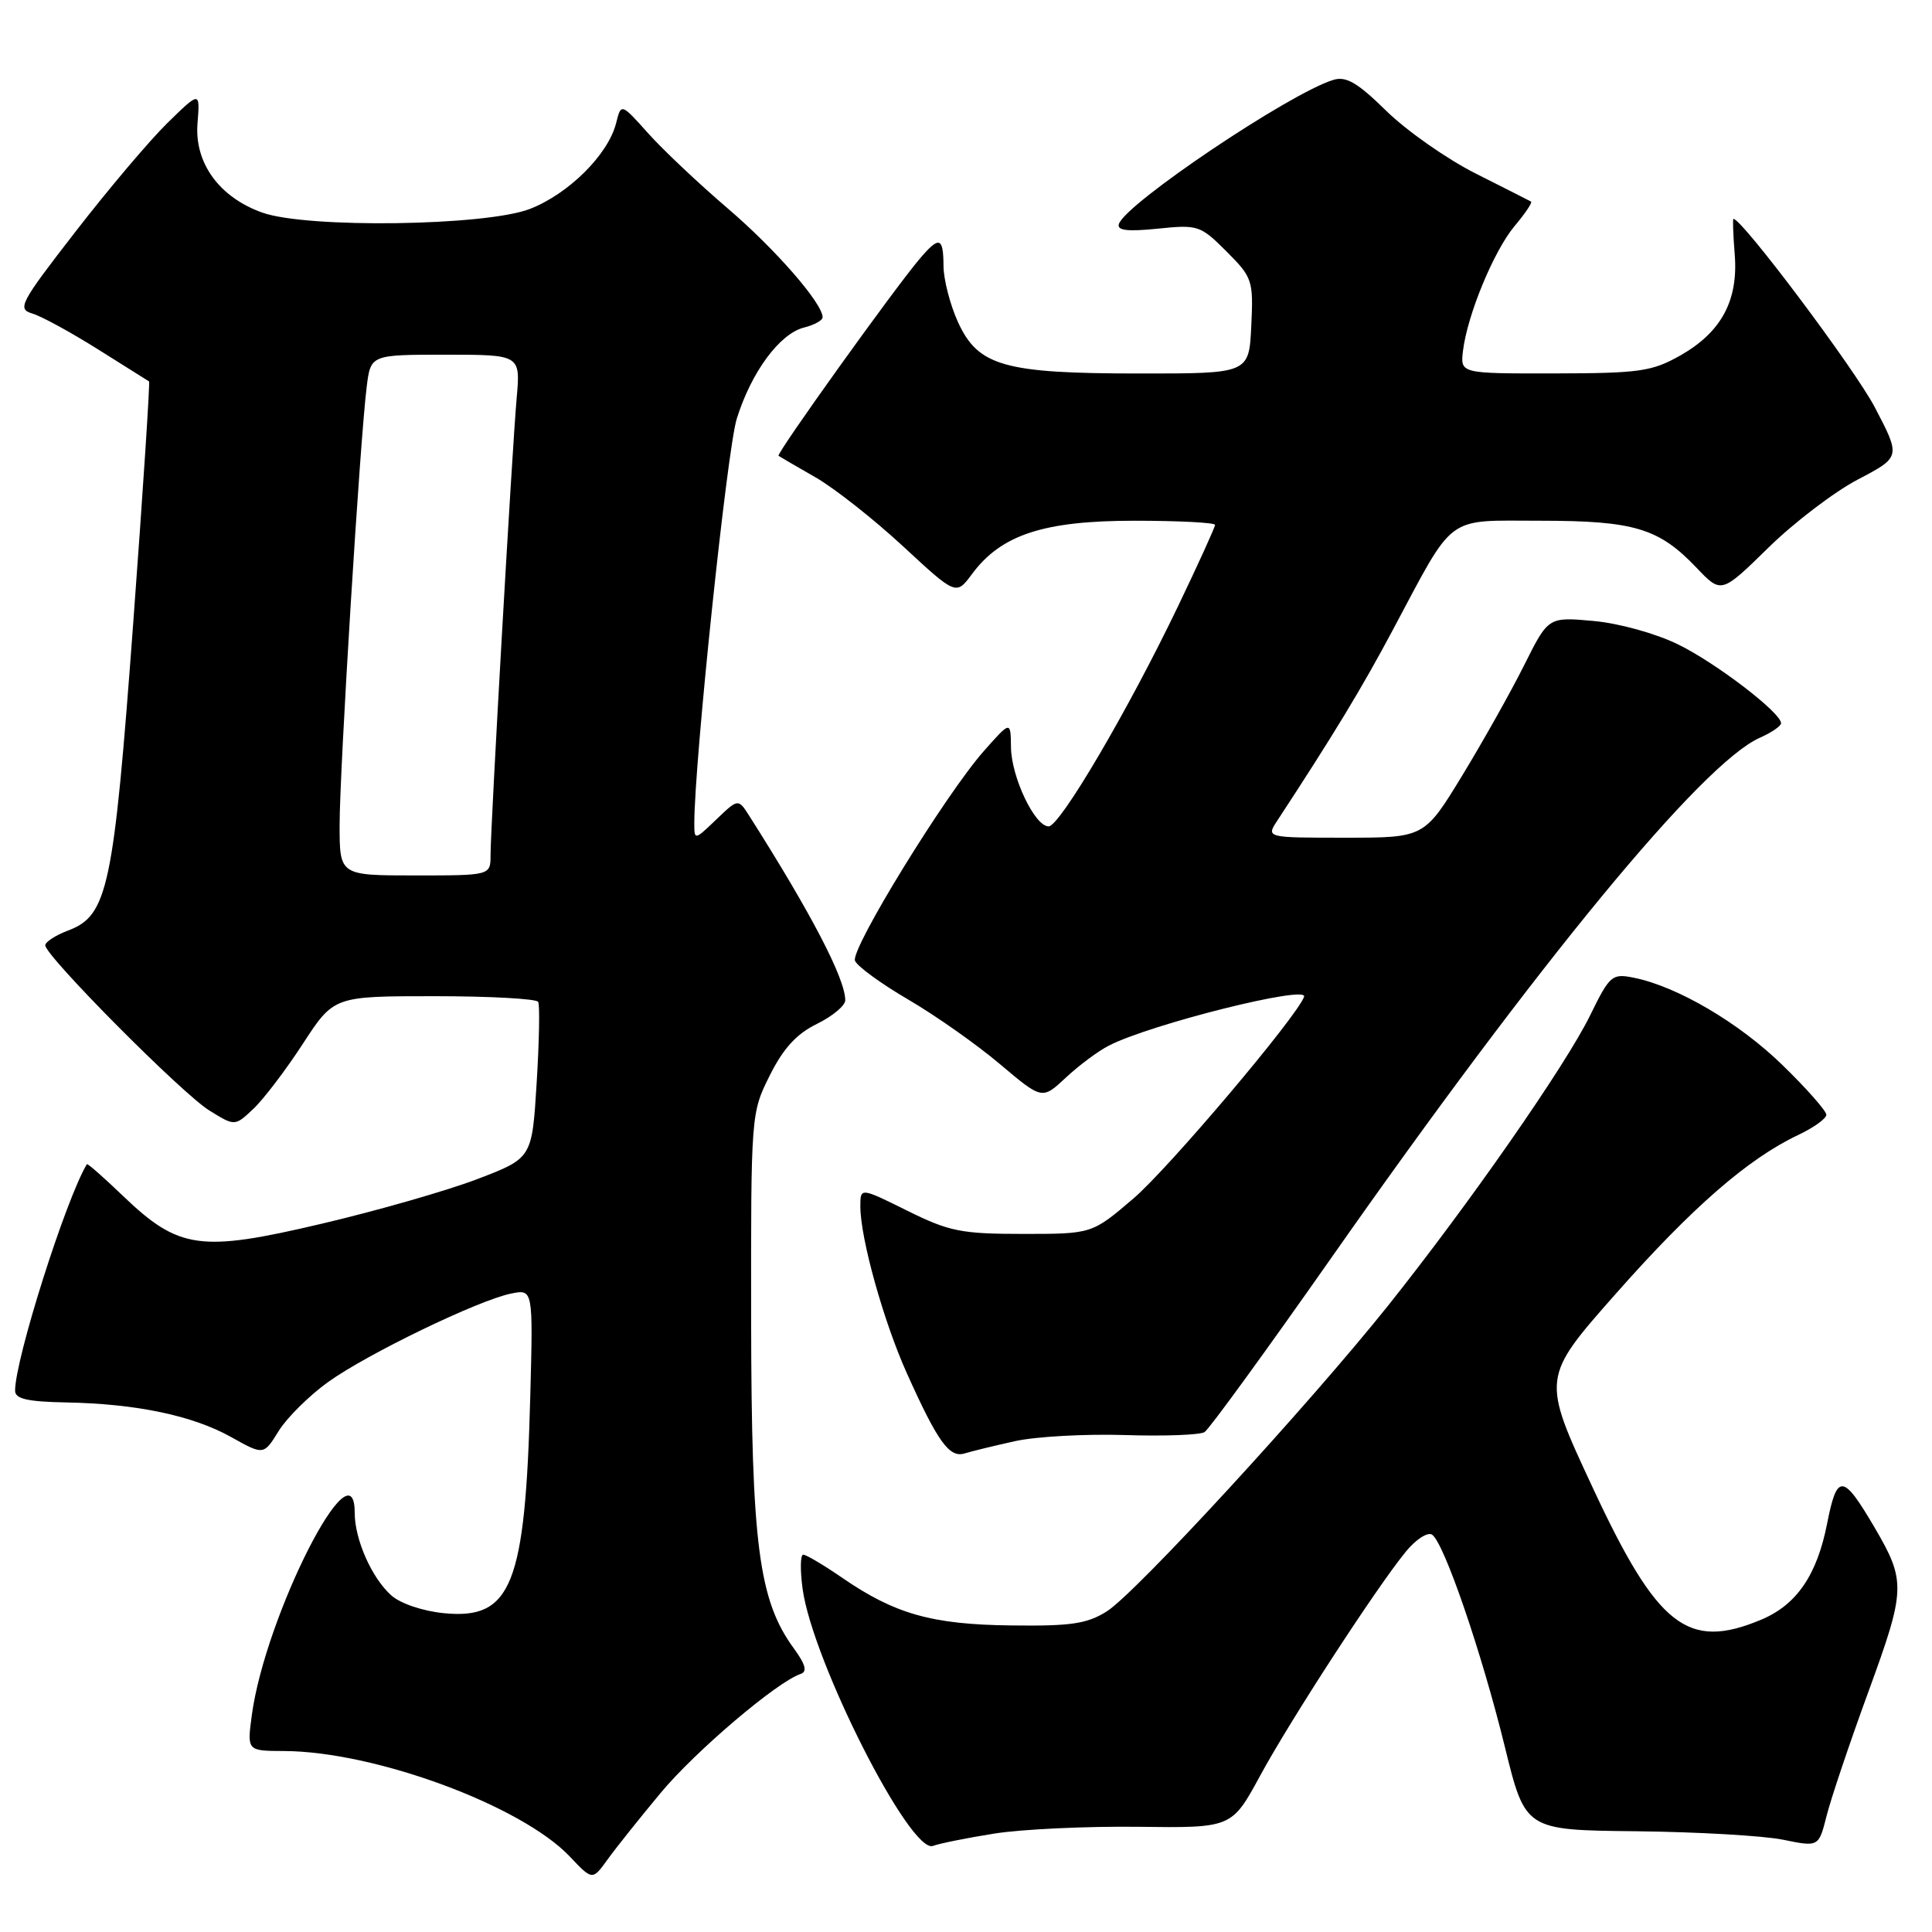 <?xml version="1.0" encoding="UTF-8" standalone="no"?>
<!DOCTYPE svg PUBLIC "-//W3C//DTD SVG 1.1//EN" "http://www.w3.org/Graphics/SVG/1.1/DTD/svg11.dtd" >
<svg xmlns="http://www.w3.org/2000/svg" xmlns:xlink="http://www.w3.org/1999/xlink" version="1.1" viewBox="0 0 256 256">
 <g >
 <path fill="currentColor"
d=" M 87.55 237.56 C 92.14 232.04 102.96 222.85 106.08 221.81 C 106.99 221.50 106.75 220.57 105.20 218.44 C 100.53 212.06 99.57 204.65 99.53 175.00 C 99.50 147.64 99.51 147.48 102.00 142.50 C 103.79 138.91 105.56 136.98 108.25 135.67 C 110.31 134.66 112.00 133.25 112.00 132.54 C 112.00 129.69 107.52 121.07 99.31 108.15 C 97.82 105.80 97.82 105.80 94.91 108.59 C 92.03 111.35 92.00 111.35 92.00 109.09 C 92.00 101.02 96.34 59.61 97.62 55.50 C 99.55 49.30 103.31 44.21 106.54 43.40 C 107.90 43.06 109.00 42.45 109.00 42.04 C 109.00 40.19 102.71 32.98 96.41 27.60 C 92.61 24.35 87.88 19.89 85.90 17.68 C 82.30 13.66 82.30 13.66 81.64 16.31 C 80.59 20.48 75.34 25.70 70.20 27.69 C 64.33 29.95 40.74 30.28 34.78 28.18 C 29.07 26.16 25.75 21.60 26.17 16.35 C 26.51 12.07 26.51 12.07 22.20 16.28 C 19.83 18.60 14.34 25.09 10.00 30.70 C 2.62 40.22 2.25 40.94 4.30 41.55 C 5.51 41.91 9.42 44.05 13.00 46.30 C 16.58 48.55 19.61 50.46 19.75 50.54 C 19.89 50.61 18.95 65.04 17.65 82.59 C 15.05 117.72 14.29 121.31 9.02 123.30 C 7.36 123.93 6.00 124.81 6.00 125.26 C 6.00 126.66 24.13 144.92 27.73 147.14 C 31.12 149.24 31.12 149.24 33.55 146.95 C 34.89 145.70 37.84 141.82 40.11 138.34 C 44.23 132.00 44.23 132.00 57.56 132.00 C 64.89 132.00 71.07 132.34 71.31 132.75 C 71.54 133.16 71.45 137.99 71.11 143.48 C 70.50 153.46 70.50 153.46 63.29 156.22 C 59.32 157.74 50.00 160.42 42.58 162.16 C 26.50 165.95 23.70 165.55 16.29 158.46 C 13.74 156.01 11.59 154.12 11.51 154.26 C 8.71 158.93 2.00 180.10 2.00 184.27 C 2.00 185.36 3.62 185.73 8.75 185.83 C 18.06 186.00 25.54 187.57 30.63 190.42 C 34.94 192.83 34.94 192.83 36.93 189.61 C 38.02 187.85 40.97 184.93 43.47 183.13 C 48.68 179.39 63.41 172.27 67.74 171.40 C 70.64 170.82 70.64 170.82 70.26 185.16 C 69.60 210.04 67.78 214.62 58.87 213.76 C 56.05 213.49 53.08 212.49 51.85 211.40 C 49.26 209.09 47.00 203.99 47.00 200.45 C 47.00 190.80 35.16 214.08 33.37 227.25 C 32.73 232.00 32.73 232.00 37.61 232.02 C 49.65 232.06 69.08 239.23 75.50 246.00 C 78.50 249.17 78.50 249.17 80.50 246.40 C 81.60 244.87 84.77 240.90 87.55 237.56 Z  M 131.74 242.96 C 135.38 242.38 143.95 241.98 150.79 242.06 C 163.21 242.22 163.21 242.22 166.97 235.30 C 171.01 227.85 182.40 210.34 186.29 205.59 C 187.60 203.99 189.15 202.98 189.74 203.34 C 191.31 204.31 196.31 218.87 199.41 231.50 C 202.11 242.50 202.11 242.50 216.81 242.65 C 224.89 242.74 233.64 243.24 236.25 243.77 C 240.99 244.74 240.99 244.74 242.03 240.62 C 242.60 238.35 245.10 230.91 247.60 224.09 C 252.52 210.61 252.56 209.52 248.39 202.40 C 244.19 195.24 243.42 195.18 242.10 201.89 C 240.76 208.72 238.05 212.66 233.36 214.62 C 223.61 218.70 219.62 215.56 211.00 197.03 C 204.26 182.57 204.26 182.57 214.11 171.42 C 224.20 160.00 231.62 153.54 238.25 150.40 C 240.31 149.43 242.00 148.22 242.00 147.71 C 242.00 147.21 239.40 144.25 236.21 141.15 C 230.45 135.53 222.24 130.70 216.47 129.55 C 213.60 128.97 213.30 129.23 210.69 134.56 C 207.44 141.20 194.61 159.61 183.93 173.00 C 173.41 186.17 150.50 211.08 146.68 213.50 C 144.04 215.17 141.92 215.48 134.01 215.38 C 123.49 215.26 118.57 213.87 111.56 209.04 C 109.13 207.37 106.82 206.00 106.43 206.00 C 106.05 206.00 106.01 208.04 106.35 210.54 C 107.67 220.14 120.65 245.73 123.63 244.59 C 124.44 244.28 128.09 243.54 131.74 242.96 Z  M 134.50 190.96 C 137.25 190.35 143.78 189.99 149.00 190.15 C 154.22 190.32 159.00 190.14 159.61 189.76 C 160.22 189.37 167.74 179.03 176.33 166.78 C 203.81 127.55 225.57 101.13 233.18 97.76 C 234.73 97.07 236.00 96.21 236.00 95.83 C 236.00 94.44 227.38 87.84 222.34 85.38 C 219.37 83.93 214.53 82.59 211.14 82.28 C 205.16 81.74 205.16 81.74 201.97 88.12 C 200.22 91.63 196.52 98.21 193.76 102.75 C 188.73 111.00 188.73 111.00 178.25 111.00 C 167.77 111.00 167.77 111.00 169.24 108.75 C 176.71 97.35 180.44 91.20 184.54 83.50 C 192.87 67.90 191.38 69.00 204.10 69.00 C 216.53 69.00 219.81 69.99 224.79 75.22 C 228.08 78.68 228.08 78.68 234.30 72.59 C 237.71 69.24 243.07 65.16 246.19 63.53 C 251.87 60.55 251.87 60.55 248.39 53.91 C 245.71 48.83 230.84 29.00 229.69 29.00 C 229.58 29.00 229.65 31.12 229.86 33.71 C 230.35 39.81 228.09 44.01 222.67 47.09 C 218.91 49.22 217.28 49.46 206.00 49.48 C 193.50 49.50 193.50 49.50 193.85 46.51 C 194.42 41.75 197.94 33.23 200.70 29.94 C 202.10 28.28 203.08 26.82 202.87 26.71 C 202.67 26.59 199.37 24.93 195.55 23.00 C 191.72 21.07 186.40 17.34 183.71 14.71 C 179.87 10.94 178.36 10.06 176.66 10.59 C 170.87 12.37 149.12 26.99 148.26 29.68 C 147.98 30.54 149.39 30.71 153.40 30.30 C 158.73 29.75 159.06 29.86 162.51 33.31 C 165.96 36.76 166.09 37.14 165.80 43.20 C 165.50 49.50 165.50 49.50 151.00 49.49 C 133.01 49.49 129.59 48.51 126.92 42.64 C 125.89 40.36 125.03 37.04 125.02 35.25 C 125.00 31.41 124.47 31.24 121.90 34.25 C 118.58 38.13 102.81 60.14 103.16 60.40 C 103.35 60.53 105.54 61.81 108.04 63.24 C 110.54 64.67 115.76 68.78 119.64 72.37 C 126.69 78.90 126.69 78.90 128.79 76.07 C 132.65 70.85 138.29 69.00 150.32 69.00 C 156.19 69.00 161.00 69.25 161.00 69.55 C 161.00 69.85 158.80 74.69 156.11 80.30 C 149.50 94.09 140.44 109.50 138.95 109.50 C 137.11 109.50 134.01 102.98 133.96 99.02 C 133.92 95.50 133.92 95.50 130.38 99.50 C 125.30 105.24 112.69 125.75 113.29 127.30 C 113.56 128.02 116.75 130.35 120.37 132.46 C 124.00 134.58 129.46 138.43 132.52 141.02 C 138.09 145.72 138.09 145.72 141.22 142.80 C 142.94 141.19 145.51 139.27 146.93 138.55 C 152.42 135.72 173.35 130.48 172.80 132.07 C 171.89 134.67 154.83 154.85 150.17 158.82 C 144.69 163.50 144.69 163.50 135.56 163.50 C 127.37 163.50 125.78 163.18 120.21 160.42 C 114.00 157.34 114.00 157.34 114.00 159.86 C 114.00 164.07 117.08 175.13 120.18 182.00 C 124.25 191.05 125.79 193.20 127.81 192.59 C 128.74 192.30 131.75 191.57 134.50 190.96 Z  M 45.00 109.32 C 45.00 102.09 47.71 58.18 48.59 51.25 C 49.12 47.00 49.12 47.00 59.05 47.00 C 68.97 47.00 68.97 47.00 68.46 52.75 C 67.85 59.65 65.00 109.49 65.00 113.31 C 65.00 116.00 65.00 116.00 55.00 116.00 C 45.00 116.00 45.00 116.00 45.00 109.32 Z "/>
</g>
</svg>